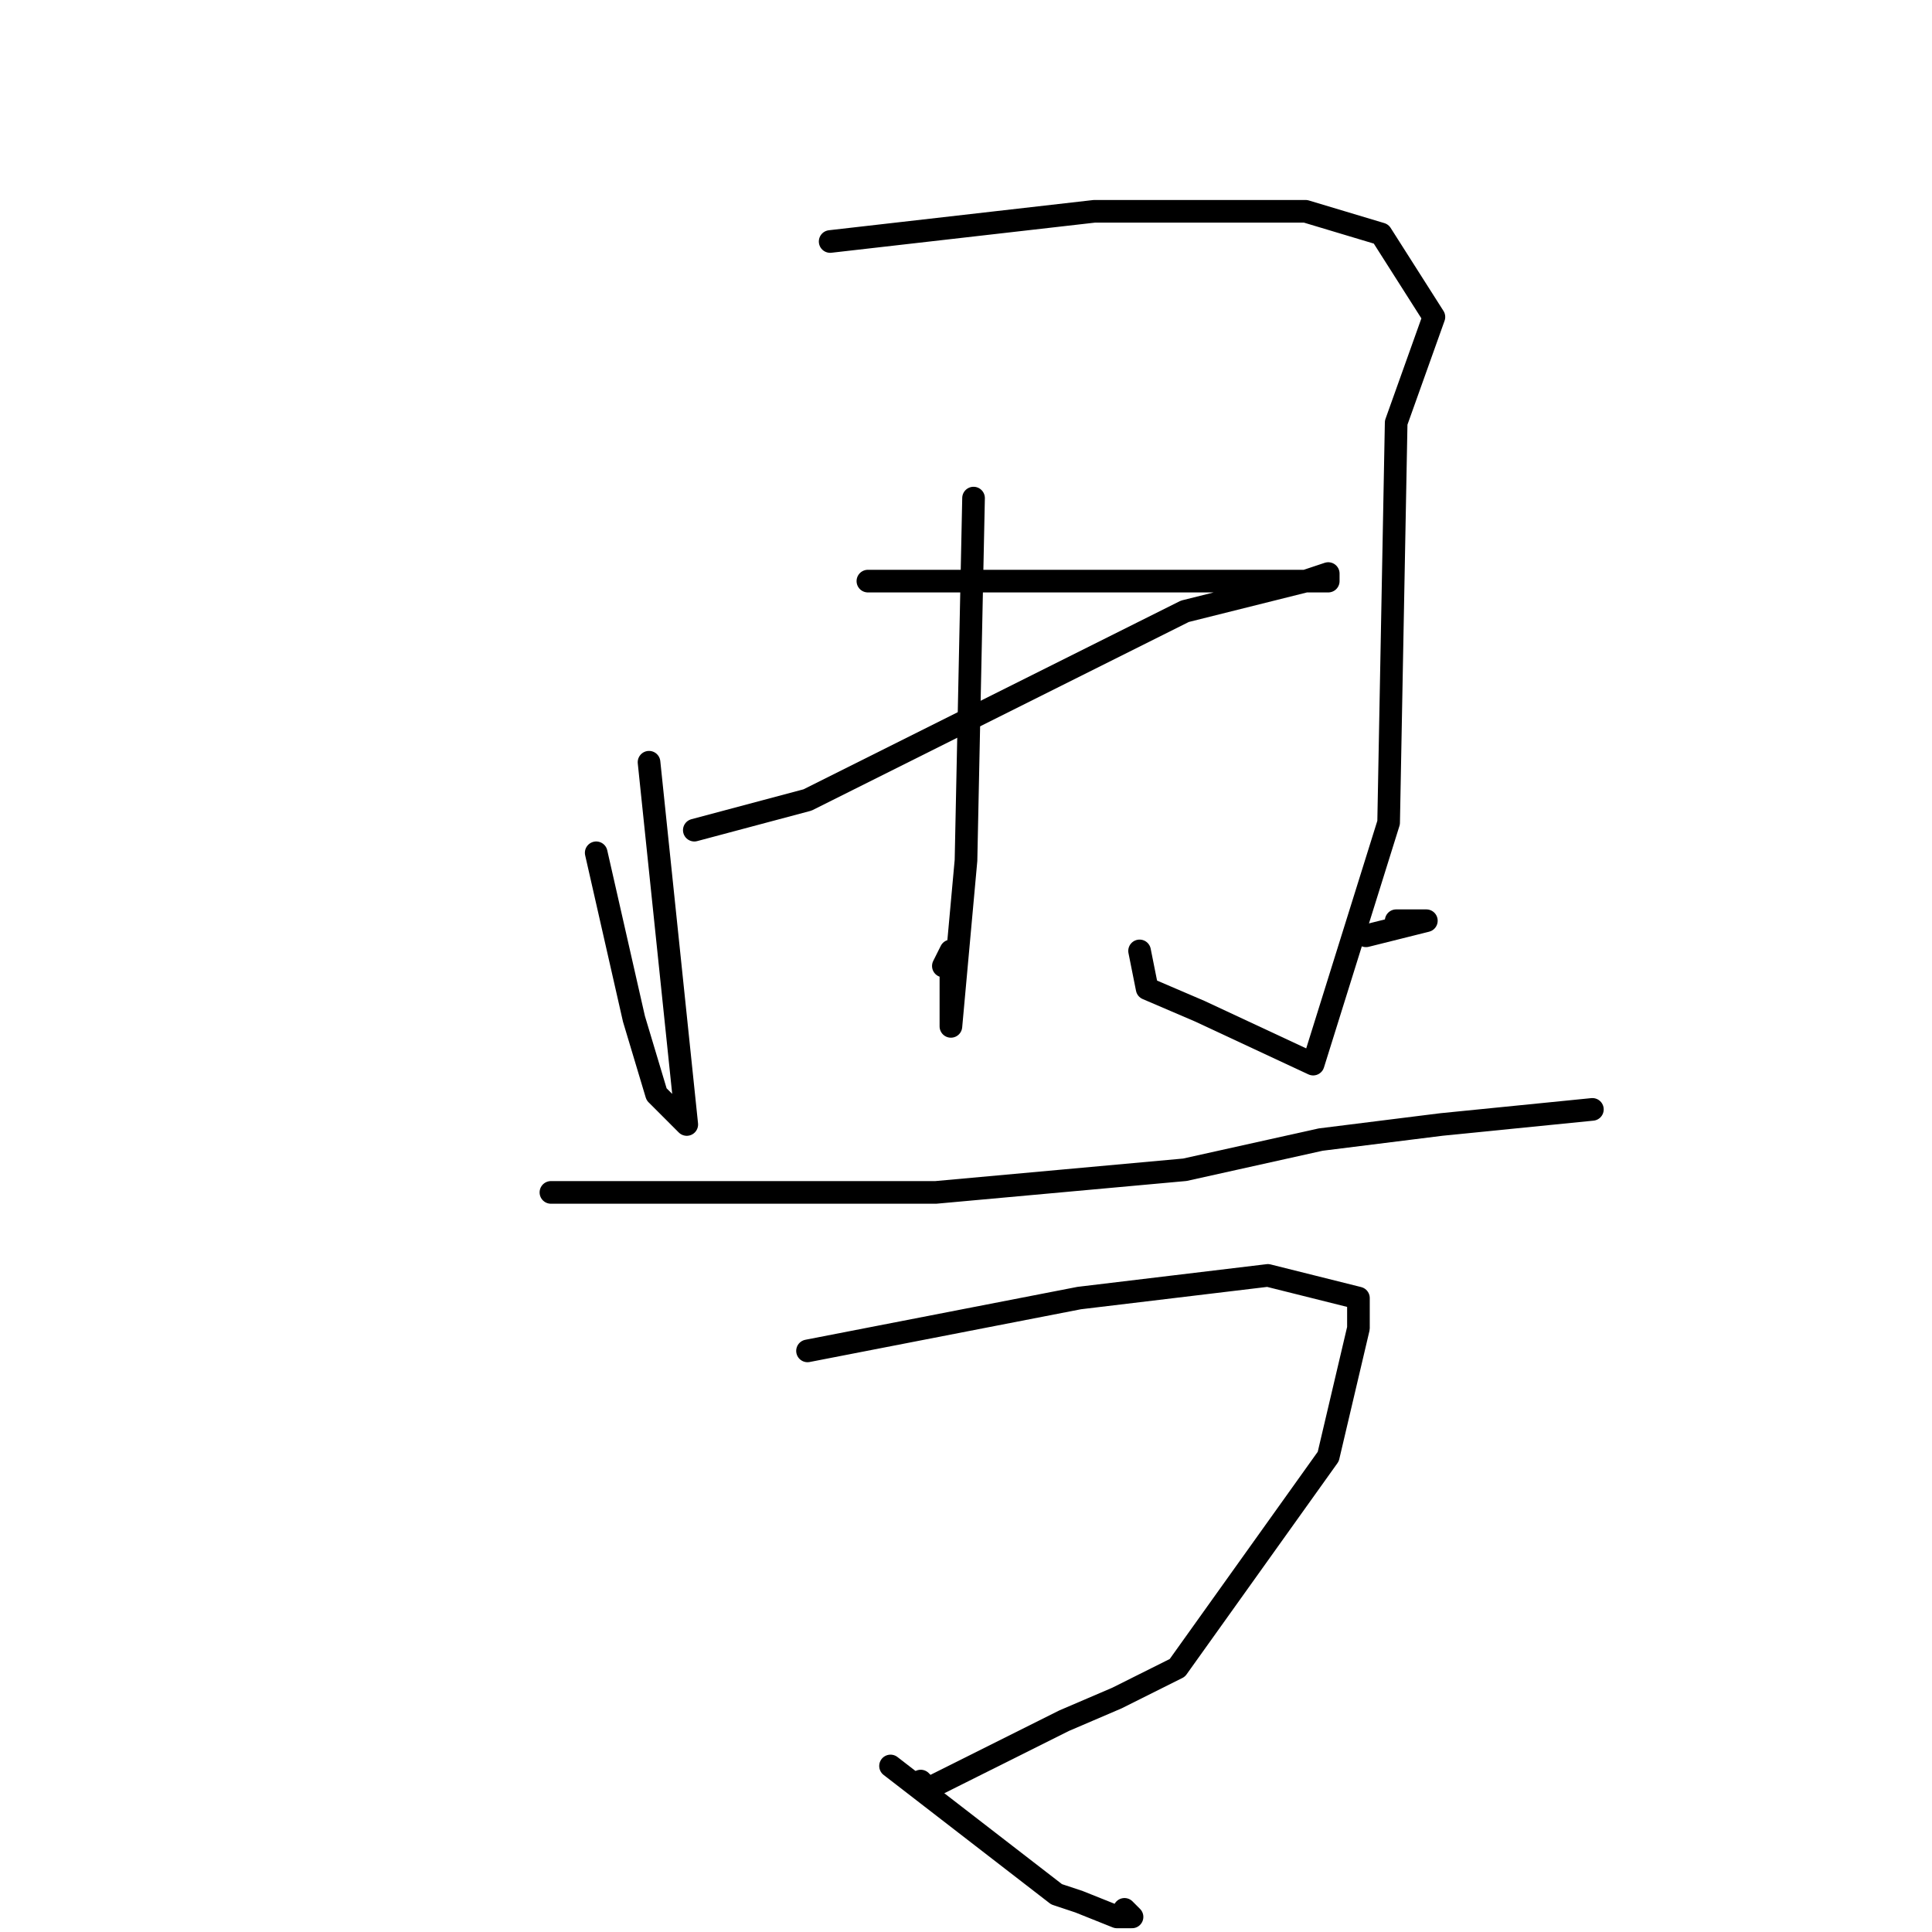 <?xml version="1.0" standalone="no"?>
    <svg width="256" height="256" xmlns="http://www.w3.org/2000/svg" version="1.1">
    <polyline stroke="black" stroke-width="3" stroke-linecap="round" fill="transparent" stroke-linejoin="round" points="86 101 91 149 87 145 84 135 79 113 79 113 " />
        <polyline stroke="black" stroke-width="3" stroke-linecap="round" fill="transparent" stroke-linejoin="round" points="110 32 145 28 173 28 183 31 190 42 185 56 184 109 174 141 159 134 152 131 151 126 151 126 " />
        <polyline stroke="black" stroke-width="3" stroke-linecap="round" fill="transparent" stroke-linejoin="round" points="129 66 128 114 126 136 126 126 125 128 125 128 " />
        <polyline stroke="black" stroke-width="3" stroke-linecap="round" fill="transparent" stroke-linejoin="round" points="115 77 146 77 167 77 172 77 176 77 176 76 173 77 157 81 107 106 92 110 92 110 " />
        <polyline stroke="black" stroke-width="3" stroke-linecap="round" fill="transparent" stroke-linejoin="round" points="185 122 189 122 181 124 181 124 " />
        <polyline stroke="black" stroke-width="3" stroke-linecap="round" fill="transparent" stroke-linejoin="round" points="73 158 124 158 157 155 175 151 191 149 211 147 211 147 " />
        <polyline stroke="black" stroke-width="3" stroke-linecap="round" fill="transparent" stroke-linejoin="round" points="107 179 143 172 168 169 180 172 180 176 176 193 156 221 148 225 141 228 129 234 123 237 122 236 122 236 " />
        <polyline stroke="black" stroke-width="3" stroke-linecap="round" fill="transparent" stroke-linejoin="round" points="118 234 140 251 143 252 148 254 150 254 149 253 149 253 " />
        </svg>